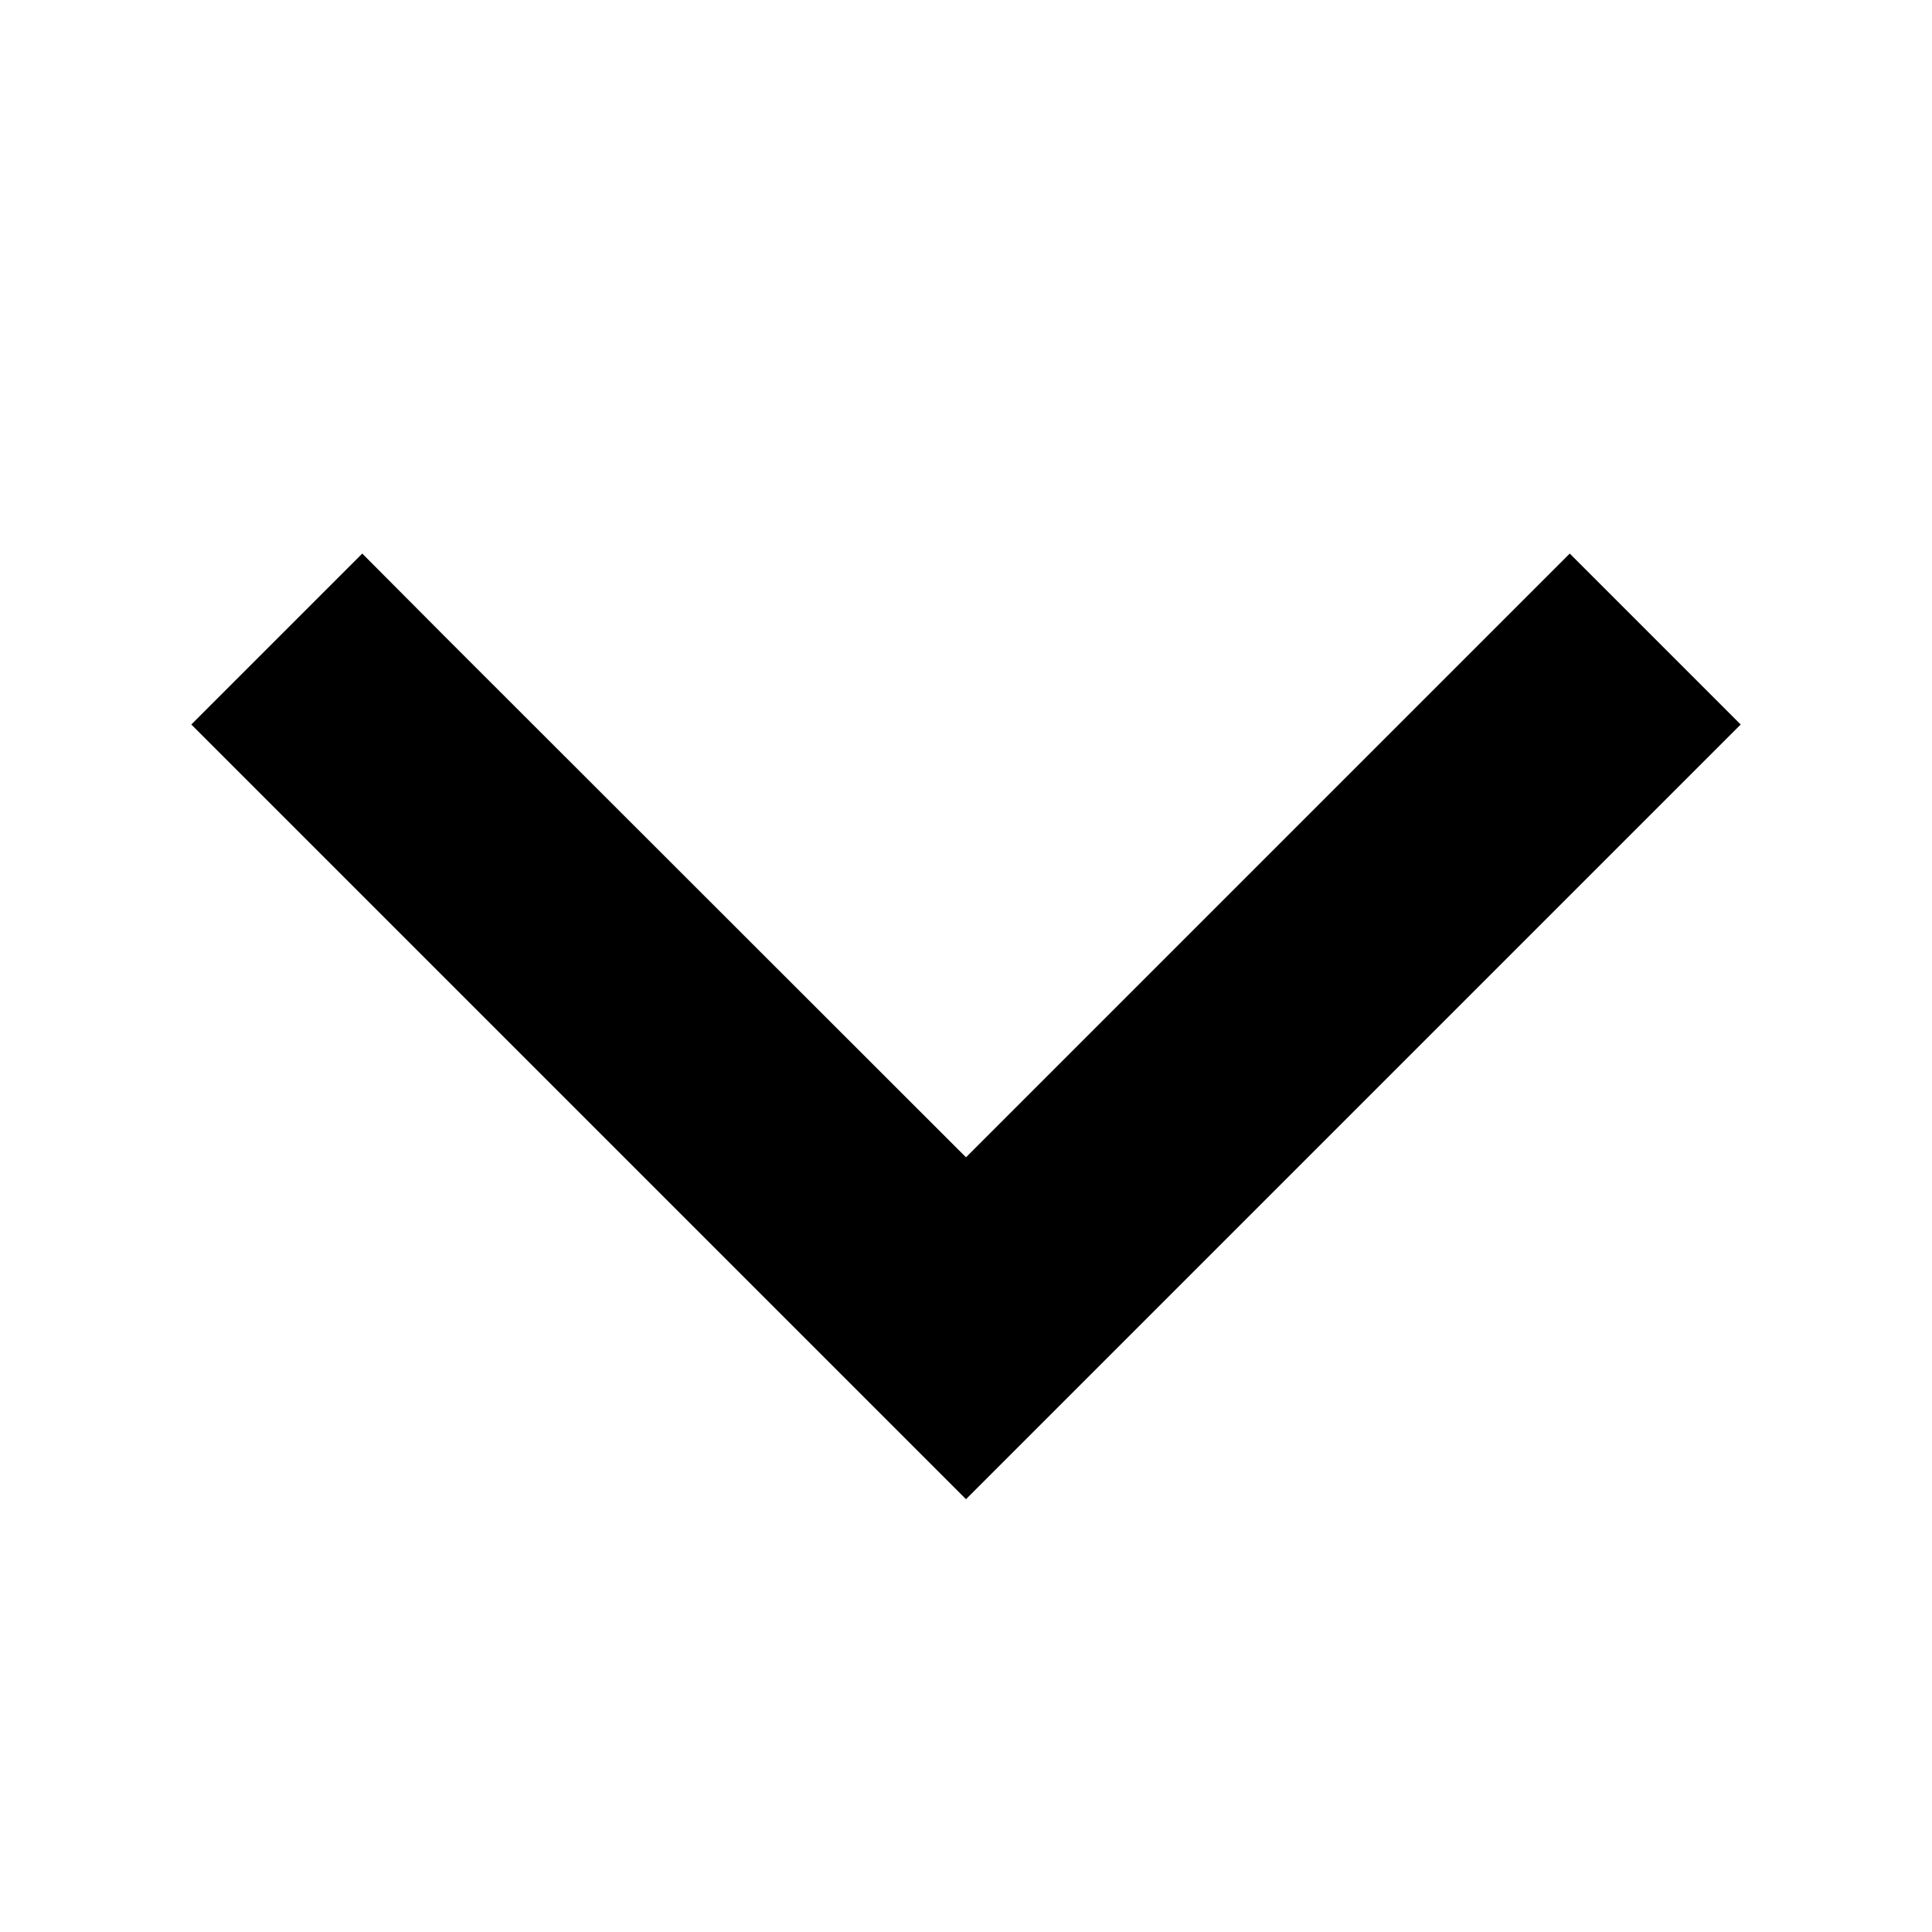 <svg xmlns="http://www.w3.org/2000/svg" width="24" height="24" viewBox="0 0 448 512"><path d="M224 397.3l22.6-22.6 160-160L429.3 192 384 146.7l-22.6 22.6L224 306.7 86.6 169.4 64 146.7 18.7 192l22.6 22.6 160 160L224 397.3z"/></svg>
